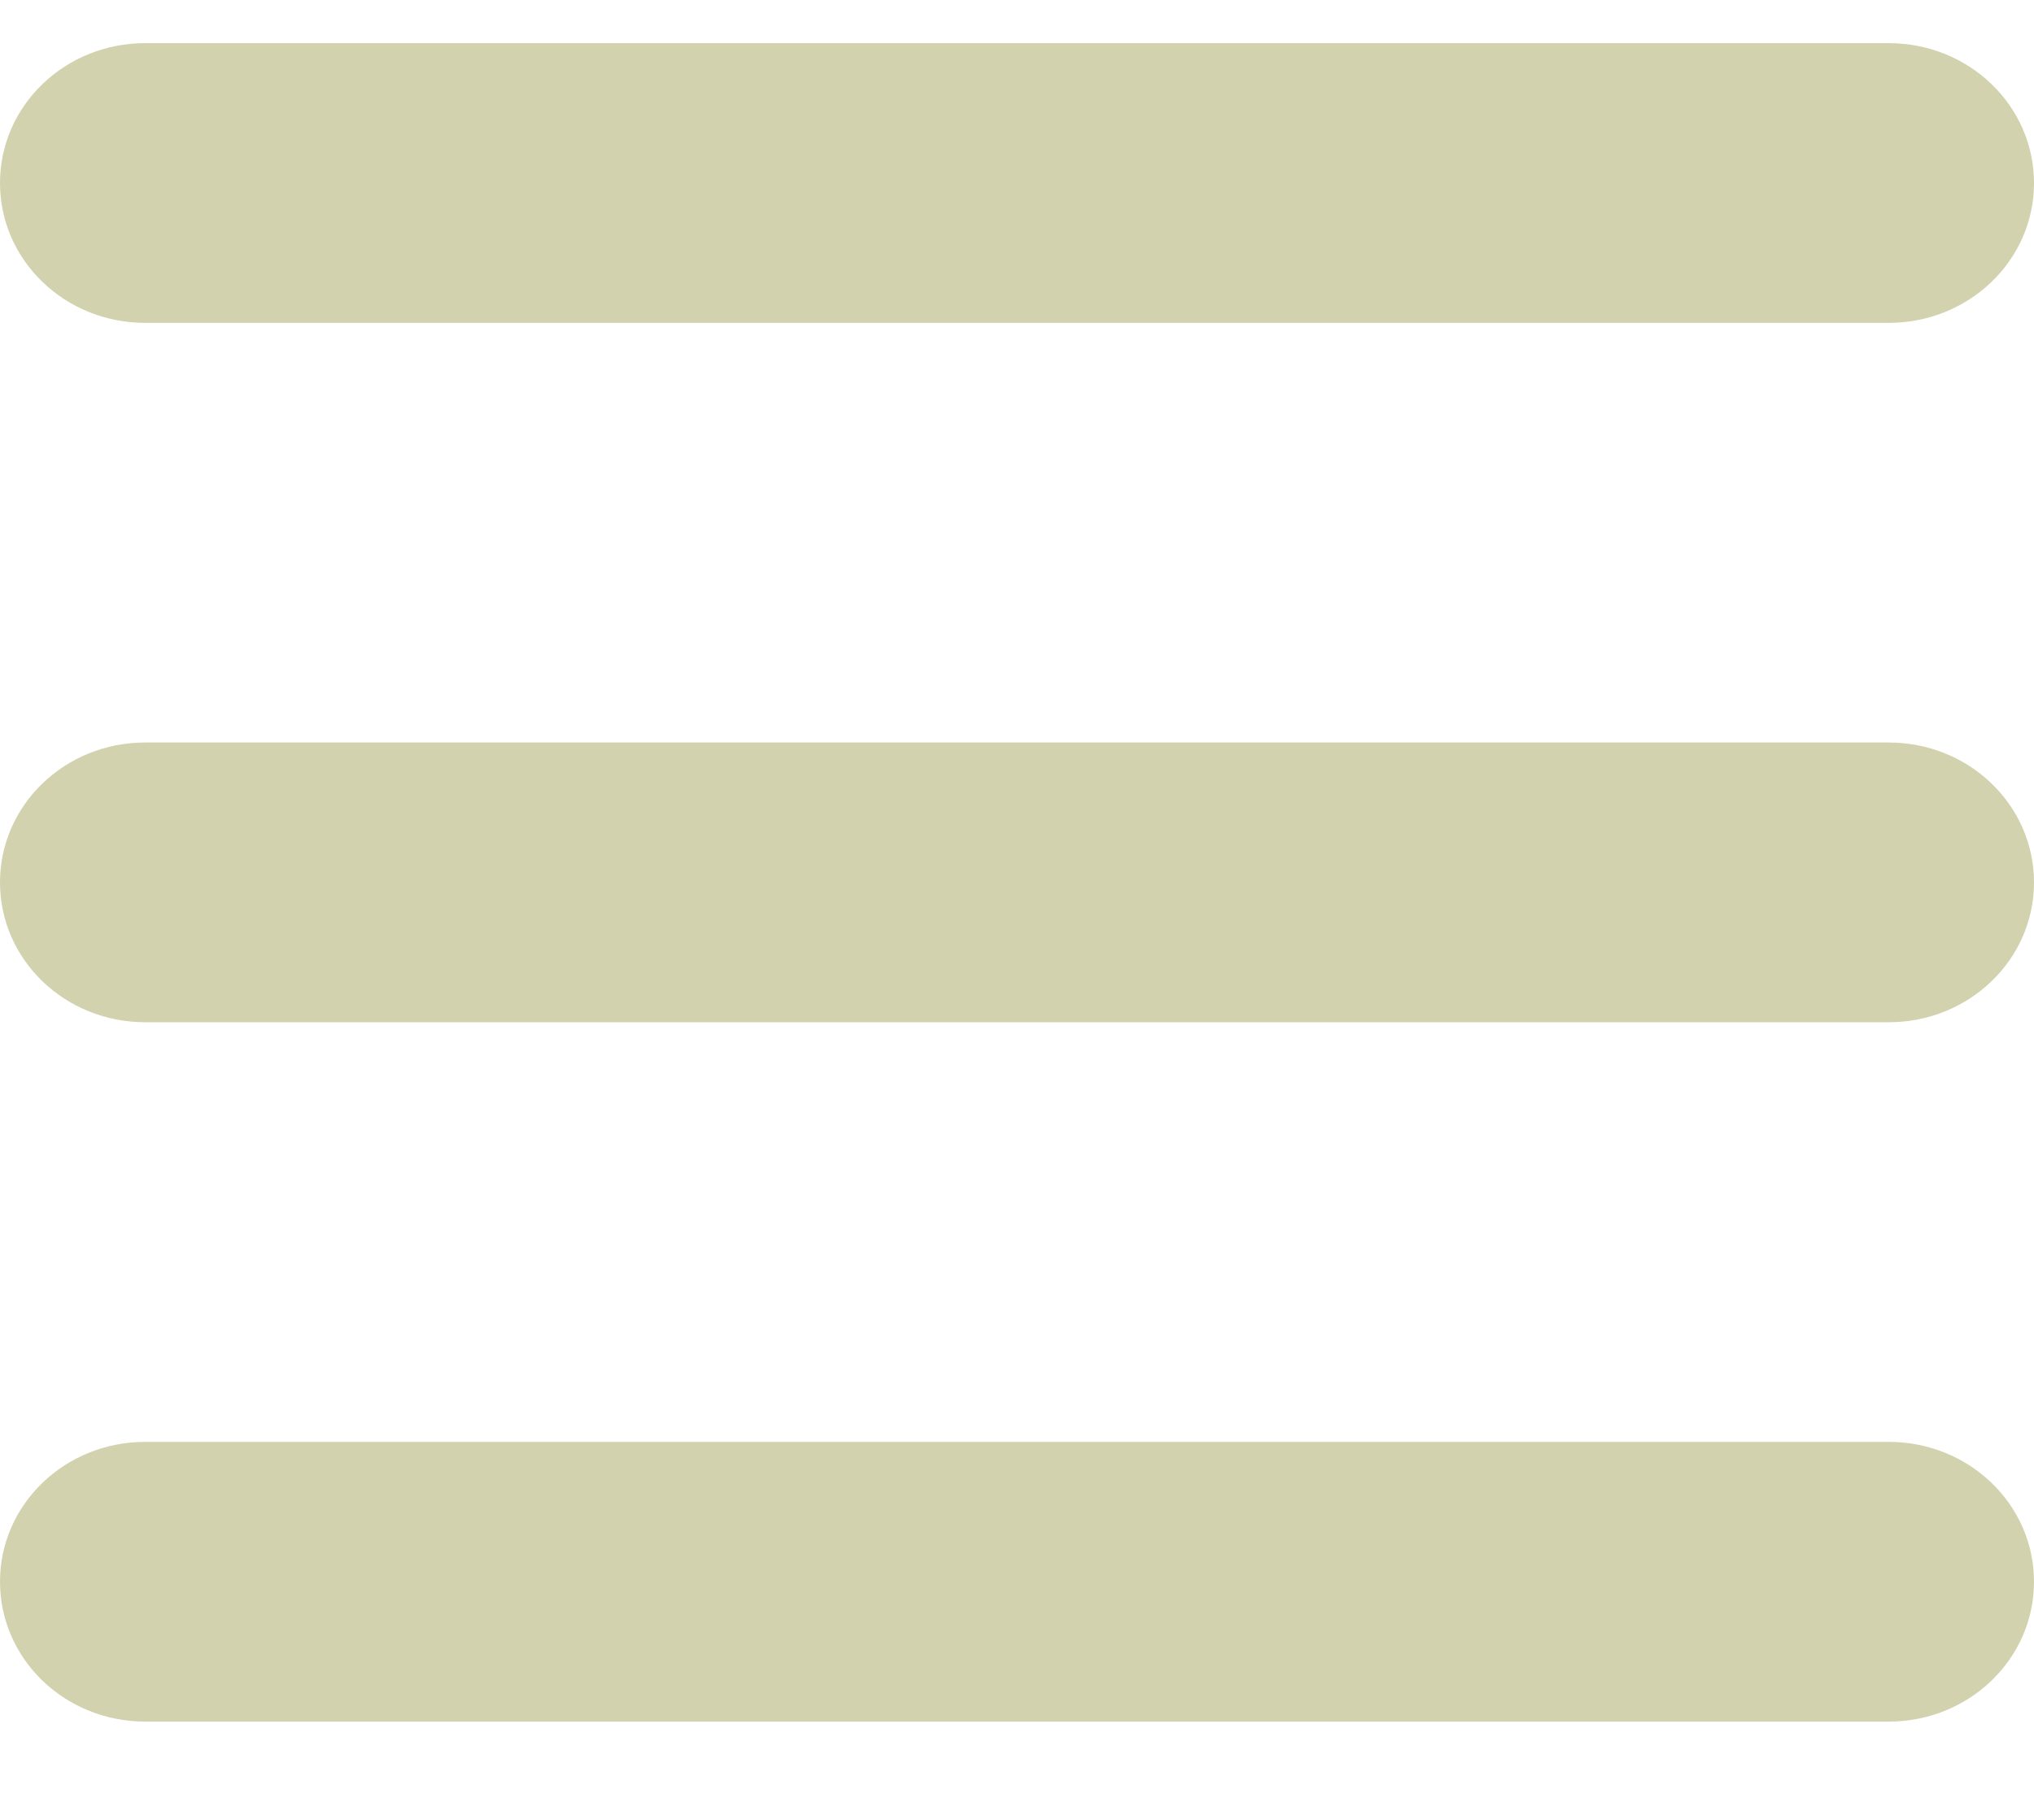 <svg width="19" height="17" viewBox="0 0 19 17" fill="none" xmlns="http://www.w3.org/2000/svg">
<path d="M0 1.71C0 0.987 0.606 0.403 1.357 0.403H17.643C18.393 0.403 19 0.987 19 1.71C19 2.432 18.393 3.016 17.643 3.016H1.357C0.606 3.016 0 2.432 0 1.71ZM0 8.243C0 7.52 0.606 6.936 1.357 6.936H17.643C18.393 6.936 19 7.52 19 8.243C19 8.965 18.393 9.549 17.643 9.549H1.357C0.606 9.549 0 8.965 0 8.243ZM19 14.775C19 15.498 18.393 16.082 17.643 16.082H1.357C0.606 16.082 0 15.498 0 14.775C0 14.053 0.606 13.469 1.357 13.469H17.643C18.393 13.469 19 14.053 19 14.775Z" fill="#D2D2AF"/>
</svg>
